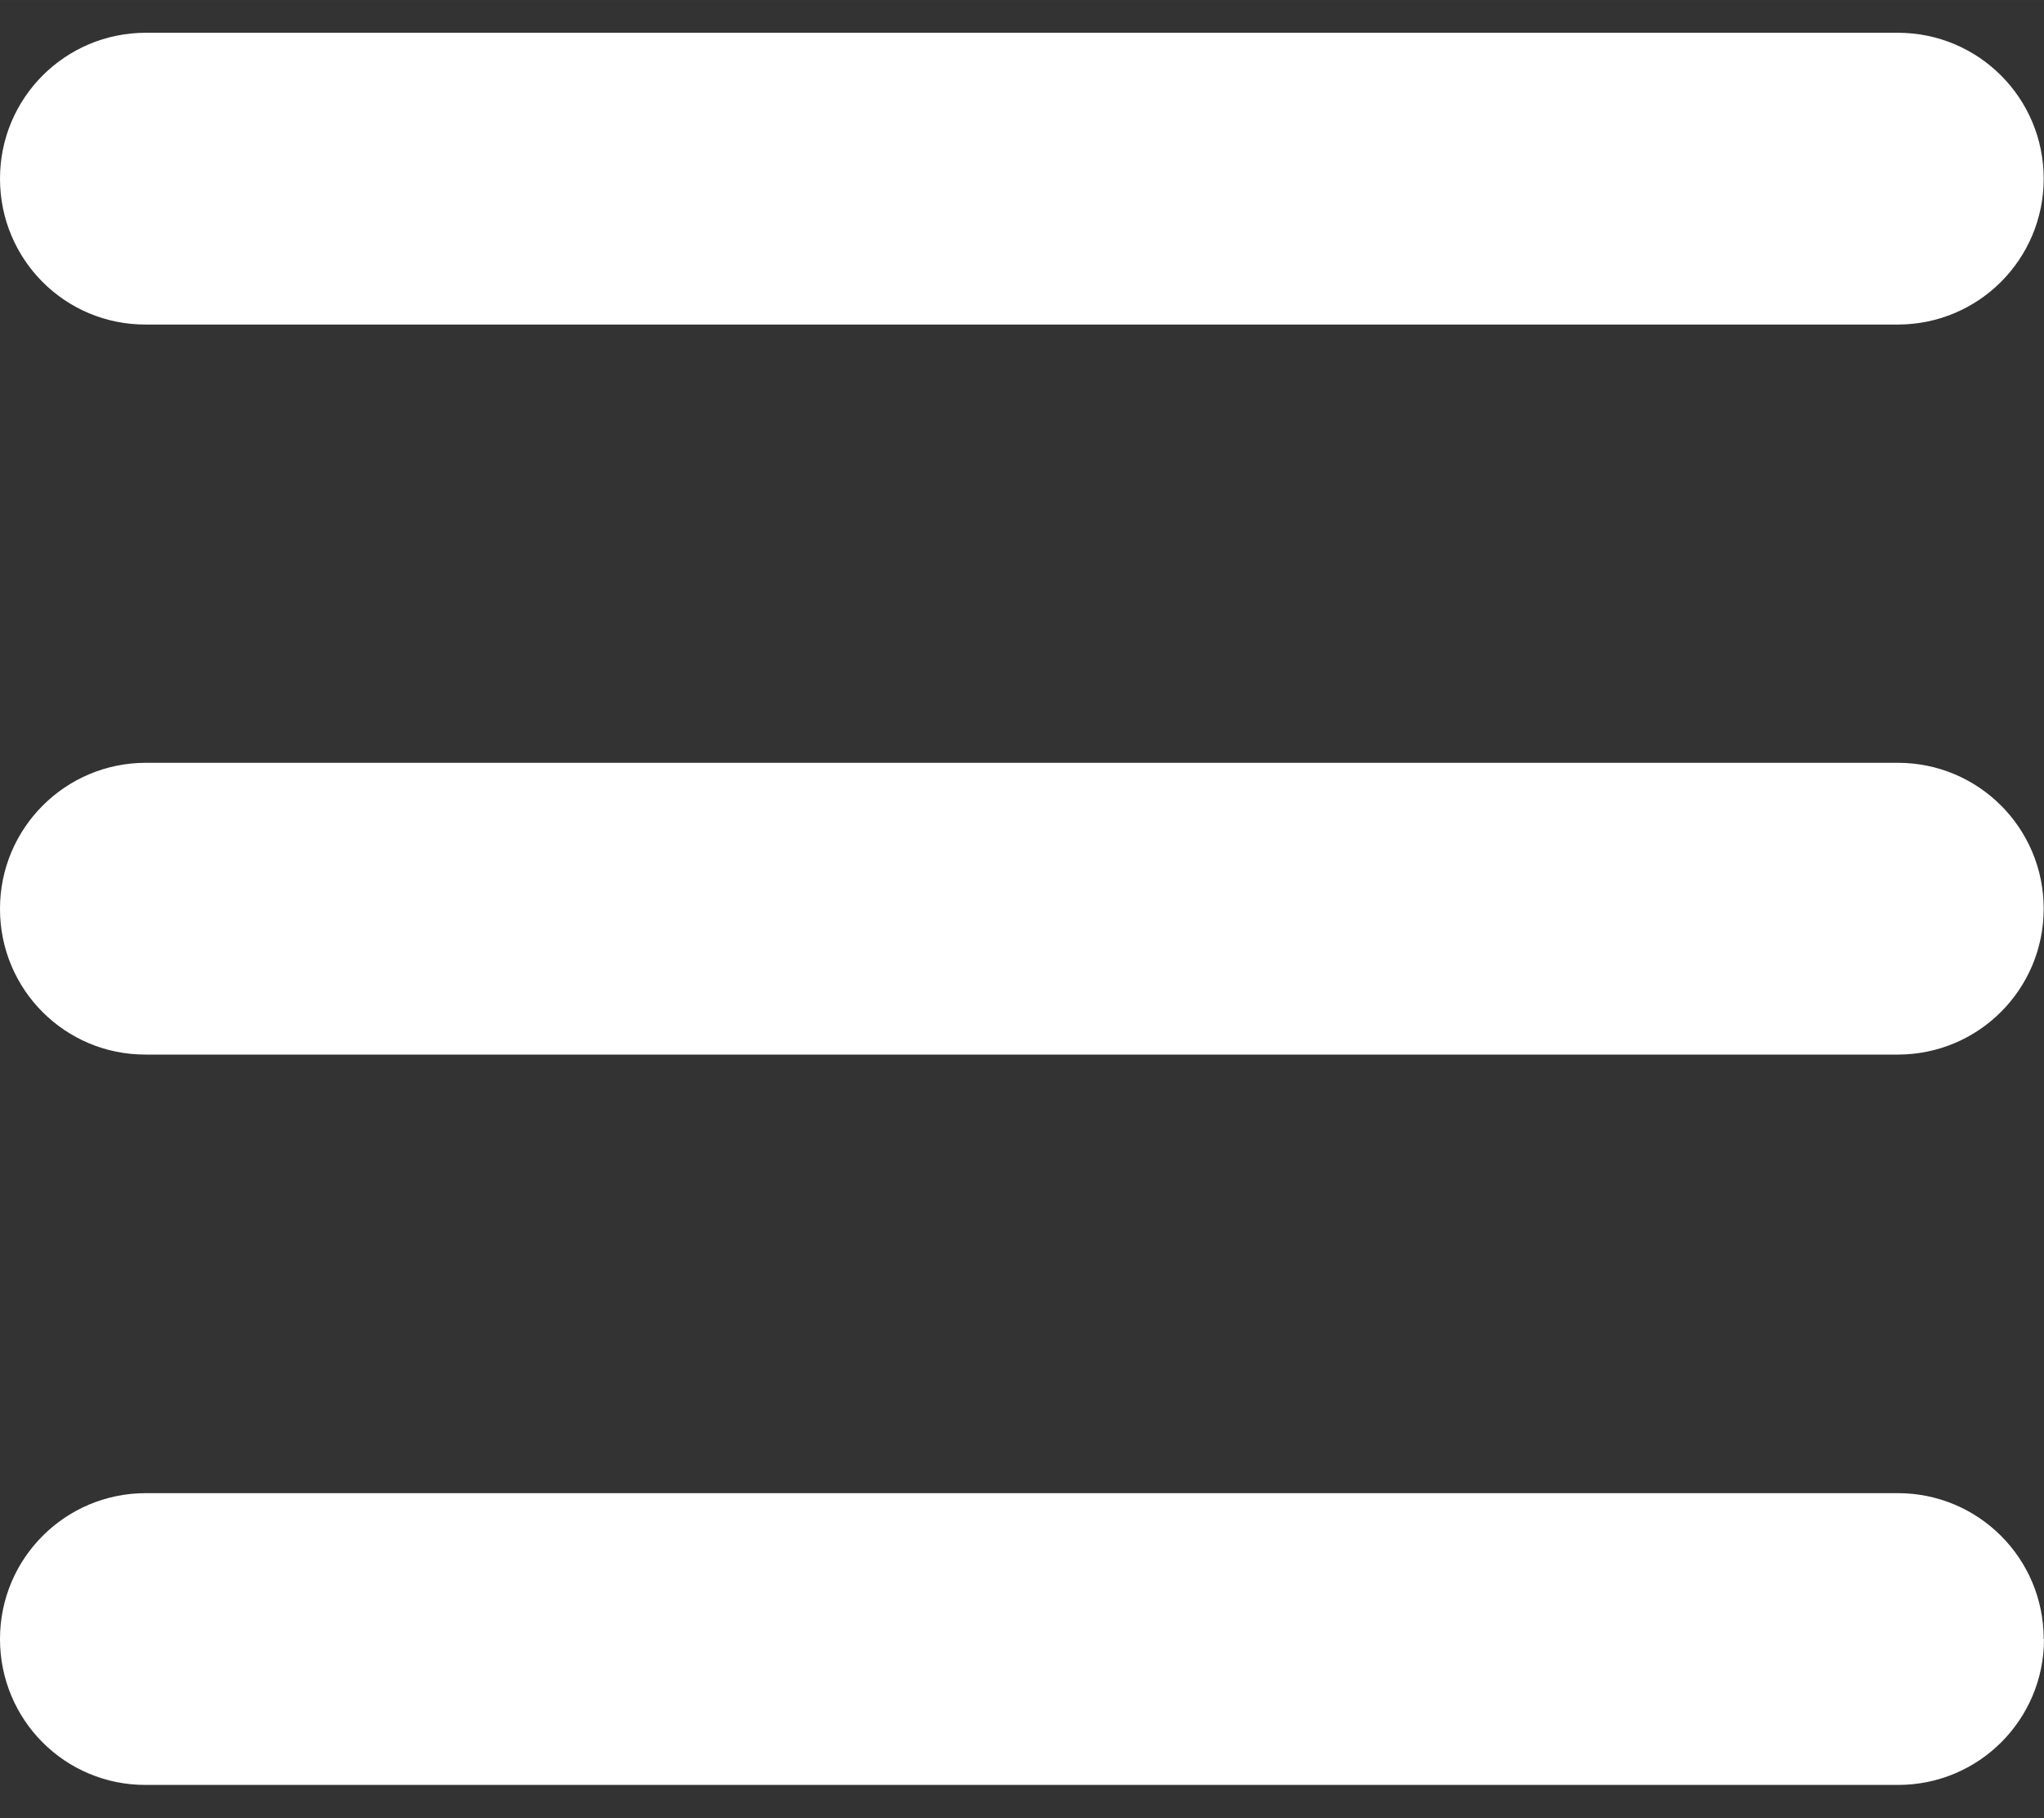 <?xml version="1.0" encoding="UTF-8" standalone="no"?>
<!-- Created with Inkscape (http://www.inkscape.org/) -->

<svg
   width="25"
   height="22.23"
   viewBox="0 0 6.615 5.882"
   version="1.1"
   id="svg1"
   inkscape:version="1.3.2 (091e20e, 2023-11-25, custom)"
   sodipodi:docname="btn_toggle.svg"
   xmlns:inkscape="http://www.inkscape.org/namespaces/inkscape"
   xmlns:sodipodi="http://sodipodi.sourceforge.net/DTD/sodipodi-0.dtd"
   xmlns="http://www.w3.org/2000/svg"
   xmlns:svg="http://www.w3.org/2000/svg">
  <rect x="0" y="0" width="6.615" height="5.882" fill="#333333" stroke="none"/>
  <sodipodi:namedview
     id="namedview1"
     pagecolor="#000000"
     bordercolor="#000000"
     borderopacity="0.25"
     inkscape:showpageshadow="2"
     inkscape:pageopacity="0.0"
     inkscape:pagecheckerboard="true"
     inkscape:deskcolor="#d1d1d1"
     inkscape:document-units="mm"
     inkscape:zoom="23.404489"
     inkscape:cx="13.373503"
     inkscape:cy="9.5067231"
     inkscape:window-width="1920"
     inkscape:window-height="1017"
     inkscape:window-x="-8"
     inkscape:window-y="-8"
     inkscape:window-maximized="1"
     inkscape:current-layer="layer1" />
  <defs
     id="defs1" />
  <g
     inkscape:label="Camada 1"
     inkscape:groupmode="layer"
     id="layer1">
    <path
       opacity="1"
       fill="#1e3050"
       d="M 2.7166667e-7,0.578 C 2.7166667e-7,0.317 0.211,0.106 0.472,0.106 H 6.142 c 0.261,0 0.472,0.211 0.472,0.472 0,0.261 -0.211,0.472 -0.472,0.472 H 0.472 C 0.211,1.051 2.7166667e-7,0.84 2.7166667e-7,0.578 Z m 0,2.362 C 2.7166667e-7,2.68 0.211,2.468 0.472,2.468 H 6.142 c 0.261,0 0.472,0.211 0.472,0.472 0,0.261 -0.211,0.472 -0.472,0.472 H 0.472 C 0.211,3.413 2.7166667e-7,3.202 2.7166667e-7,2.941 Z M 6.615,5.303 c 0,0.261 -0.211,0.472 -0.472,0.472 H 0.472 C 0.211,5.776 2.7166667e-7,5.565 2.7166667e-7,5.303 2.7166667e-7,5.042 0.211,4.831 0.472,4.831 H 6.142 c 0.261,0 0.472,0.211 0.472,0.472 z"
       id="path1-6"
       style="fill:#ffffff;stroke-width:0.015" />
  </g>
</svg>
